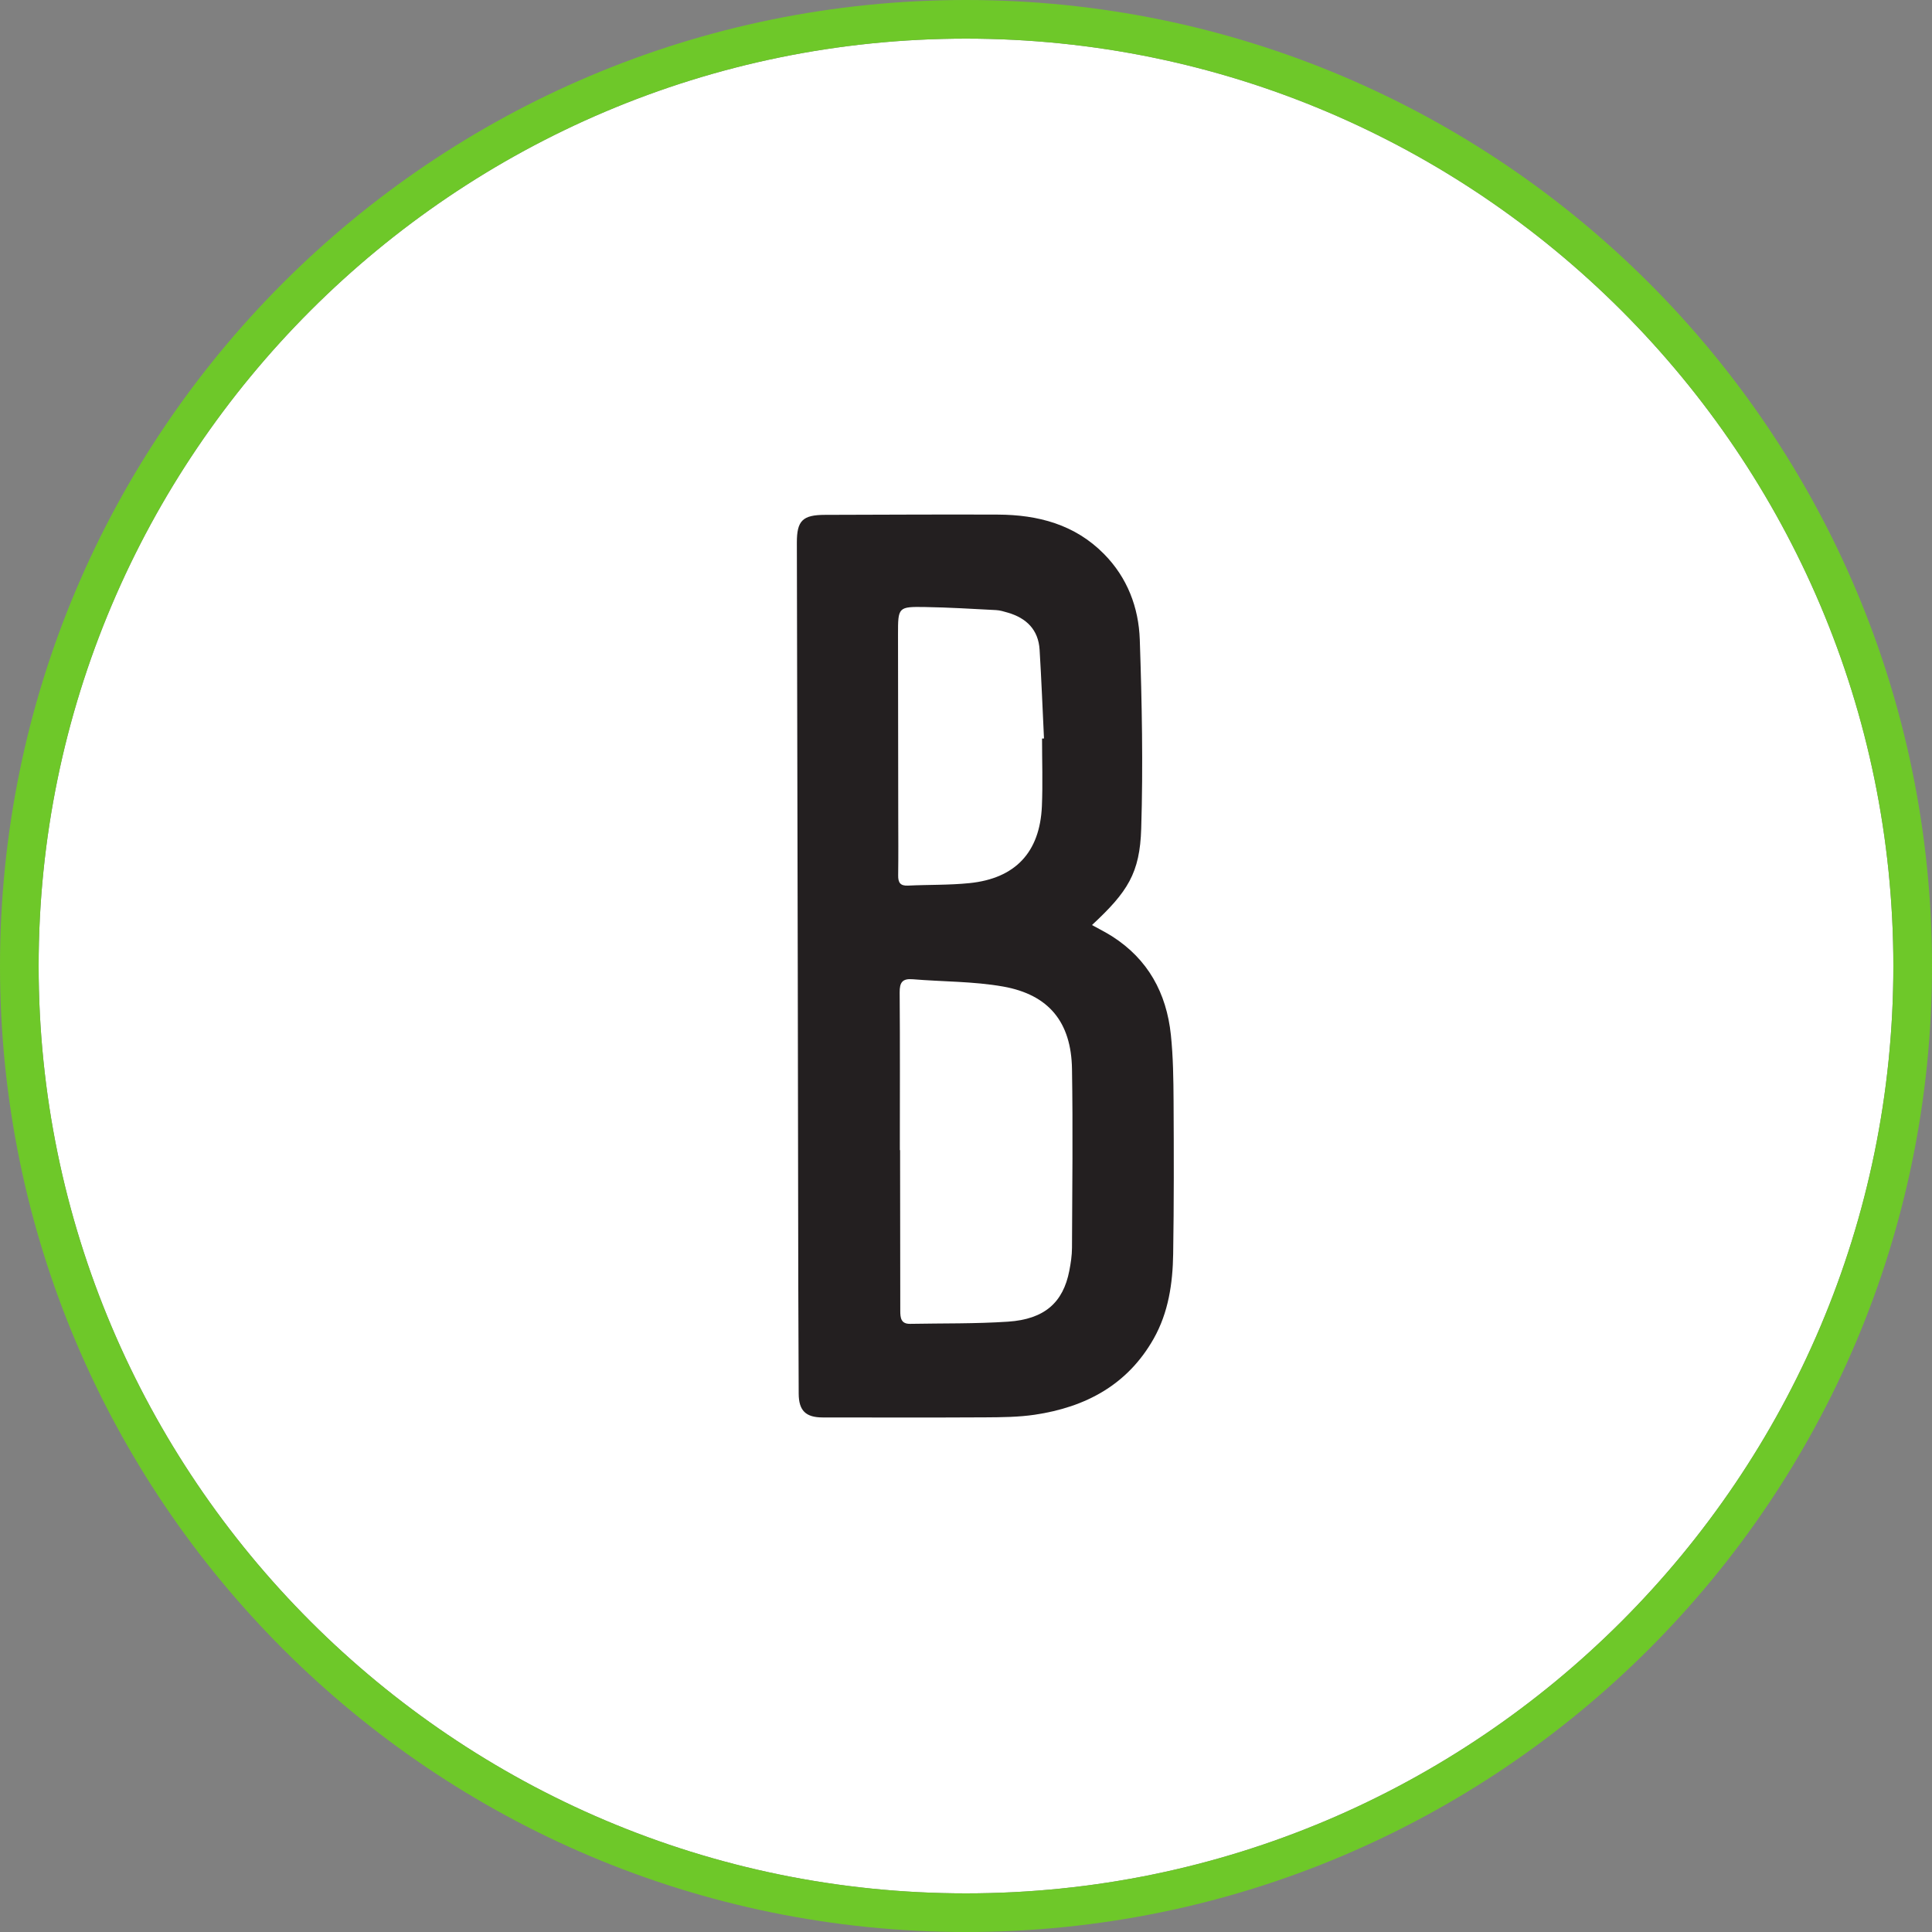 <?xml version="1.0" encoding="utf-8"?>
<!-- Generator: Adobe Illustrator 16.0.0, SVG Export Plug-In . SVG Version: 6.00 Build 0)  -->
<!DOCTYPE svg PUBLIC "-//W3C//DTD SVG 1.1//EN" "http://www.w3.org/Graphics/SVG/1.1/DTD/svg11.dtd">
<svg version="1.1" id="Layer_1" xmlns="http://www.w3.org/2000/svg" xmlns:xlink="http://www.w3.org/1999/xlink" x="0px" y="0px"
	 width="100px" height="100px" viewBox="0 0 100 100" enable-background="new 0 0 100 100" xml:space="preserve">
<rect x="0" y="0" width="100" height="100" fill="#808080" stroke="none"/>
<path fill="#FFFFFF" d="M50,2c26.471,0,48,21.53,48,48S76.471,98,50,98C23.53,98,2,76.47,2,50S23.53,2,50,2z"/>
<path fill="#6EC829" d="M50,0c27.609,0,50,22.39,50,50c0,27.609-22.391,50-50,50C22.39,100,0,77.609,0,50C0,22.39,22.39,0,50,0z
	 M98,50C98,23.53,76.471,2,50,2C23.53,2,2,23.53,2,50s21.53,48,48,48C76.471,98,98,76.47,98,50z"/>
<path fill-rule="evenodd" clip-rule="evenodd" fill="#231F20" d="M56.521,47.88c0.365,0.203,0.708,0.372,1.029,0.576
	c1.872,1.189,2.828,2.949,3.054,5.107c0.119,1.141,0.133,2.295,0.14,3.445c0.015,2.632,0.021,5.266-0.021,7.897
	c-0.023,1.525-0.244,3.032-1.012,4.39c-1.354,2.391-3.526,3.541-6.152,3.931c-0.84,0.124-1.702,0.131-2.556,0.136
	c-2.807,0.016-5.613,0.007-8.422,0.005c-0.88-0.001-1.237-0.356-1.241-1.234c-0.009-1.865-0.017-3.731-0.021-5.597
	c-0.01-5.405-0.018-10.811-0.027-16.215c-0.015-7.41-0.031-14.821-0.047-22.231c-0.002-1.146,0.3-1.439,1.465-1.441
	c2.981-0.005,5.963-0.027,8.944-0.013c2.068,0.009,3.977,0.507,5.485,2.034c1.213,1.227,1.799,2.773,1.856,4.439
	c0.11,3.256,0.175,6.519,0.074,9.774C59,45.196,58.368,46.163,56.521,47.88z M46.576,59.531c0.004,0,0.008,0,0.013,0
	c0,0.228,0,0.454,0,0.681c0.003,2.546,0.009,5.092,0.009,7.638c0,0.361,0.035,0.681,0.512,0.672c1.691-0.032,3.385,0,5.069-0.113
	c1.884-0.127,2.849-0.988,3.168-2.632c0.076-0.392,0.138-0.794,0.139-1.192c0.014-3.086,0.051-6.172,0-9.256
	c-0.039-2.418-1.194-3.845-3.566-4.266c-1.532-0.271-3.116-0.247-4.676-0.377c-0.538-0.045-0.683,0.164-0.678,0.686
	C46.588,54.092,46.576,56.812,46.576,59.531z M53.936,38.227c0.033-0.001,0.066-0.002,0.101-0.003
	c-0.074-1.531-0.133-3.063-0.227-4.592c-0.063-1.038-0.681-1.64-1.646-1.922c-0.2-0.058-0.405-0.122-0.611-0.132
	c-1.217-0.063-2.434-0.138-3.651-0.158c-1.421-0.023-1.422,0-1.421,1.44c0.004,3.139,0.009,6.278,0.012,9.417
	c0.002,1.011,0.01,2.023-0.004,3.034c-0.005,0.37,0.108,0.547,0.51,0.528c1.061-0.052,2.129-0.021,3.184-0.129
	c2.372-0.242,3.641-1.598,3.745-3.979C53.978,40.565,53.936,39.395,53.936,38.227z"/>
</svg>
